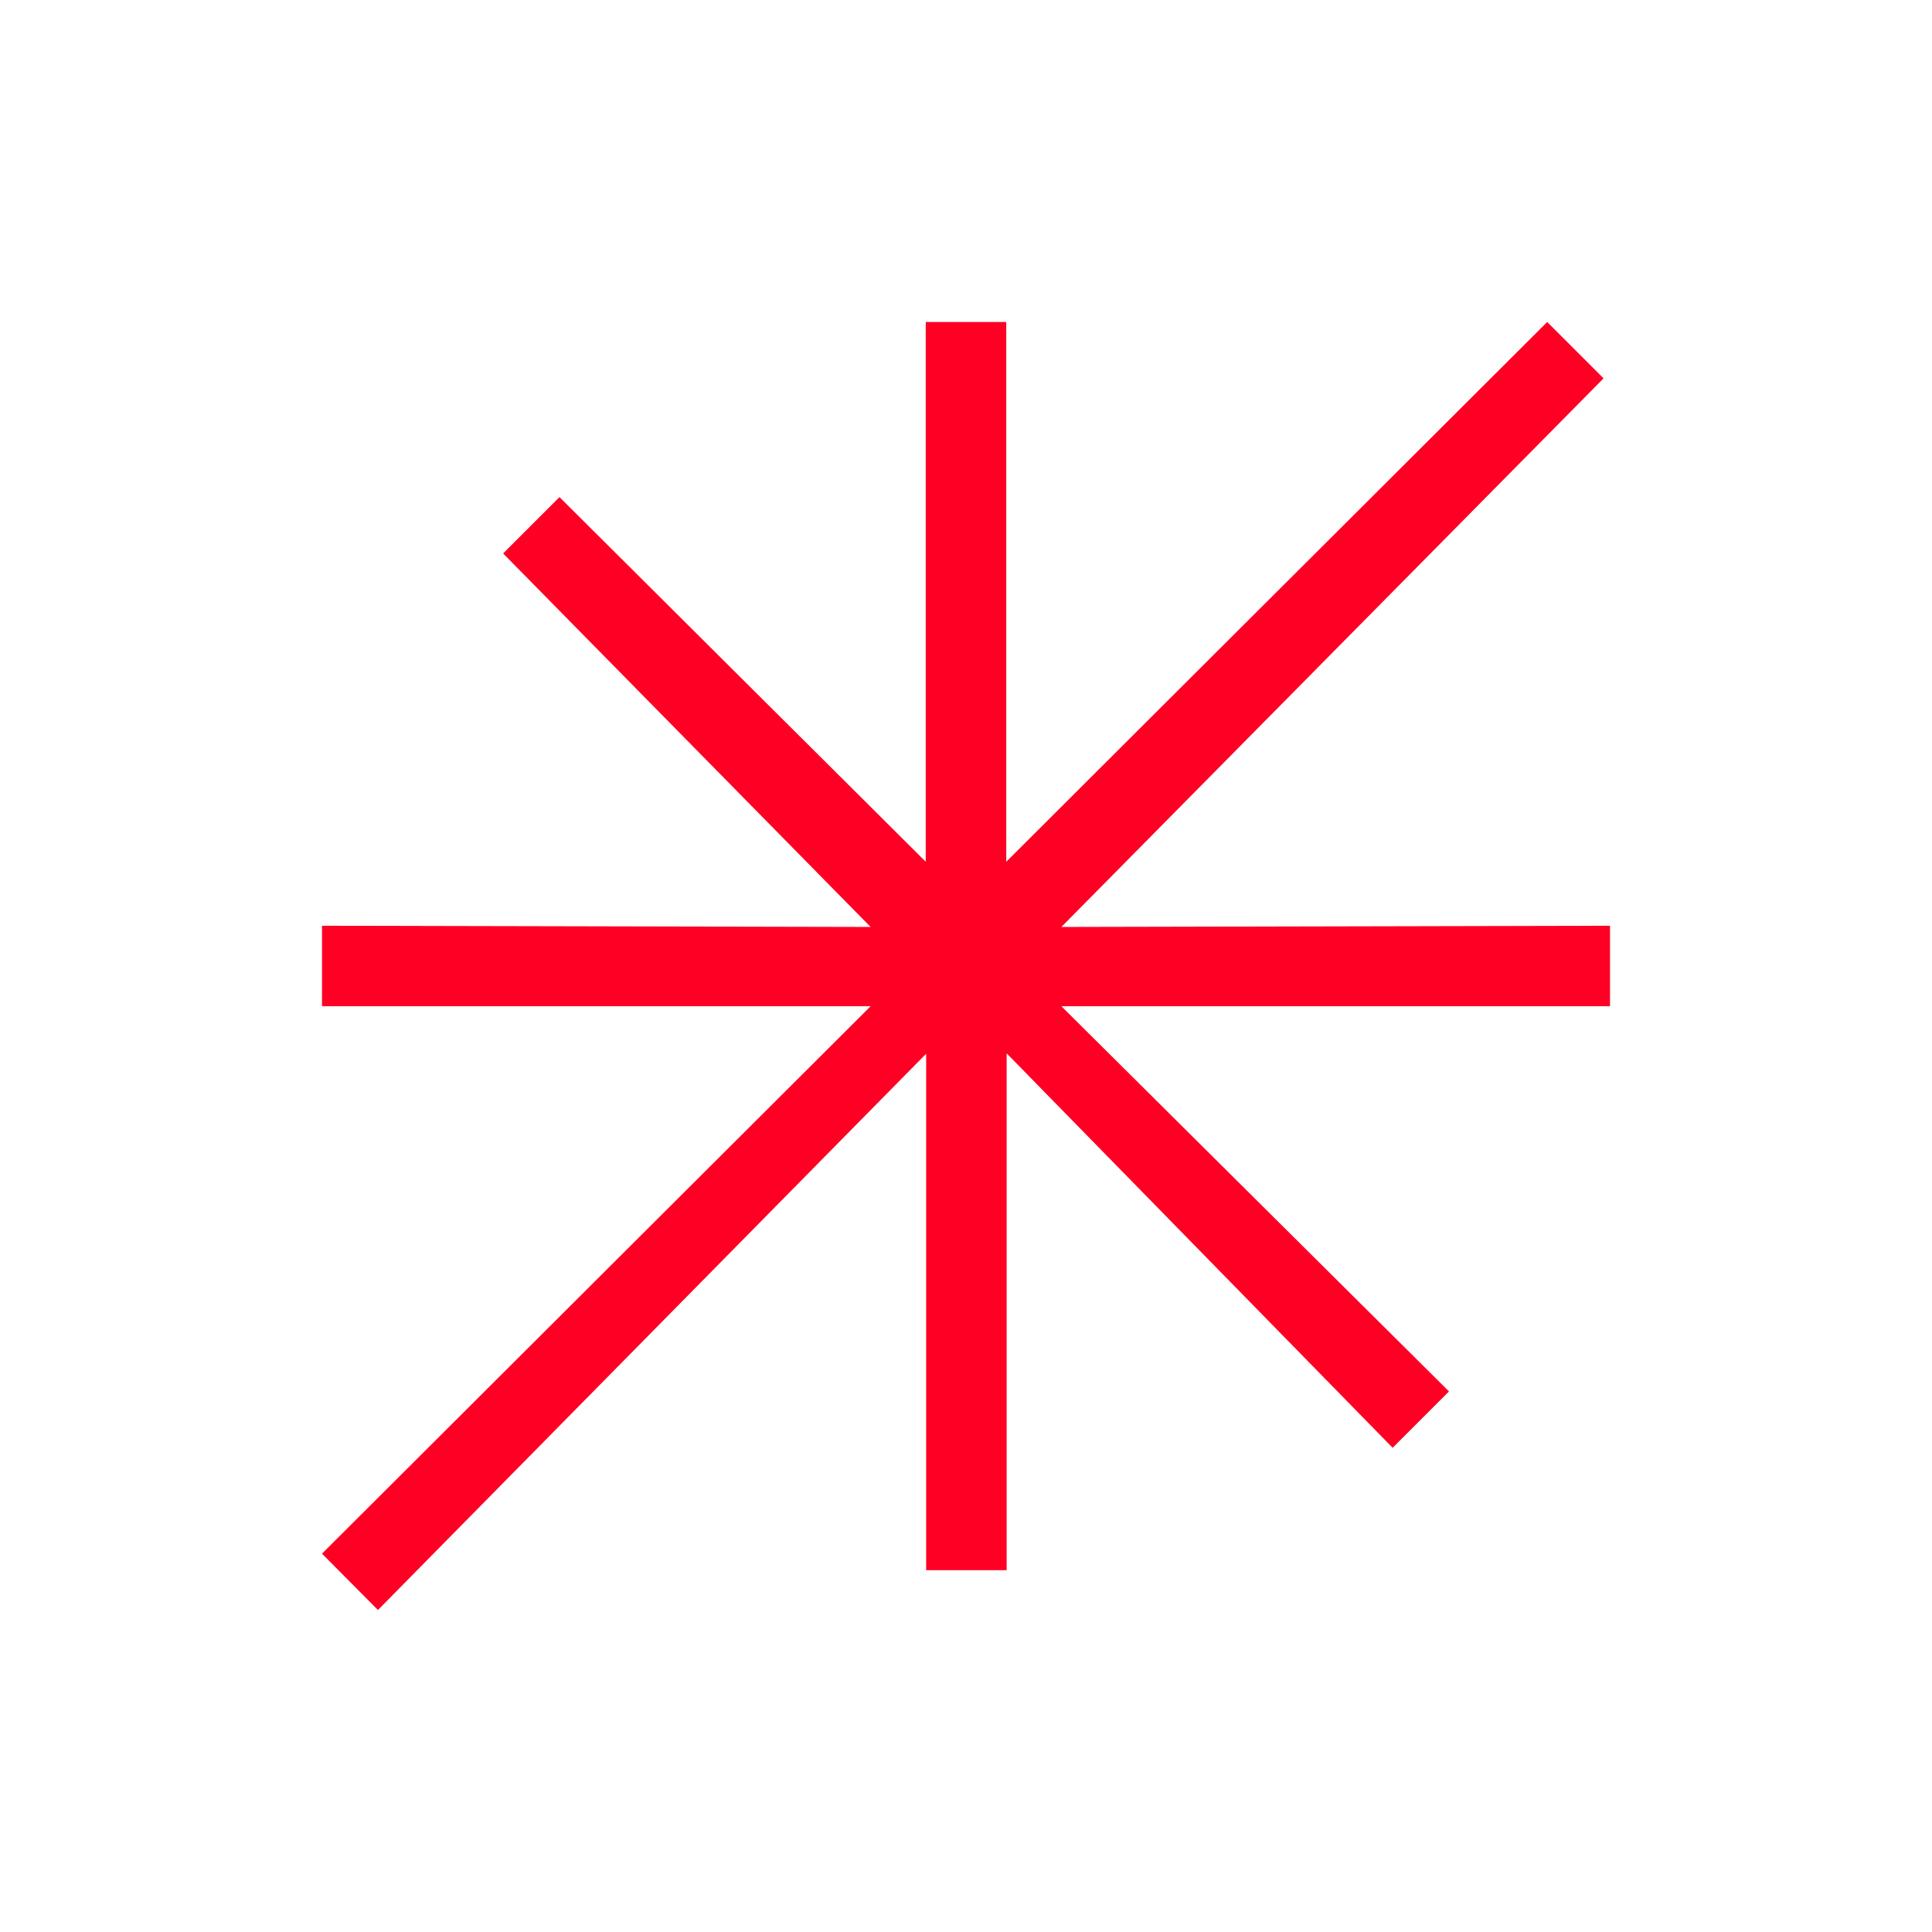 <svg xmlns="http://www.w3.org/2000/svg" width="24" height="24" fill="none" viewBox="0 0 24 24">
    <path fill="#FE0024" d="M12.5 10.705 19.22 4l.7.7-6.735 6.815L20 11.5v1h-6.815L18 17.285l-.7.7-4.795-4.9v6.42h-1V13.09L4.695 20 4 19.3l6.815-6.8H4v-1l6.815.015-4.565-4.64.7-.7 4.55 4.53V4h1z"/>
</svg>
